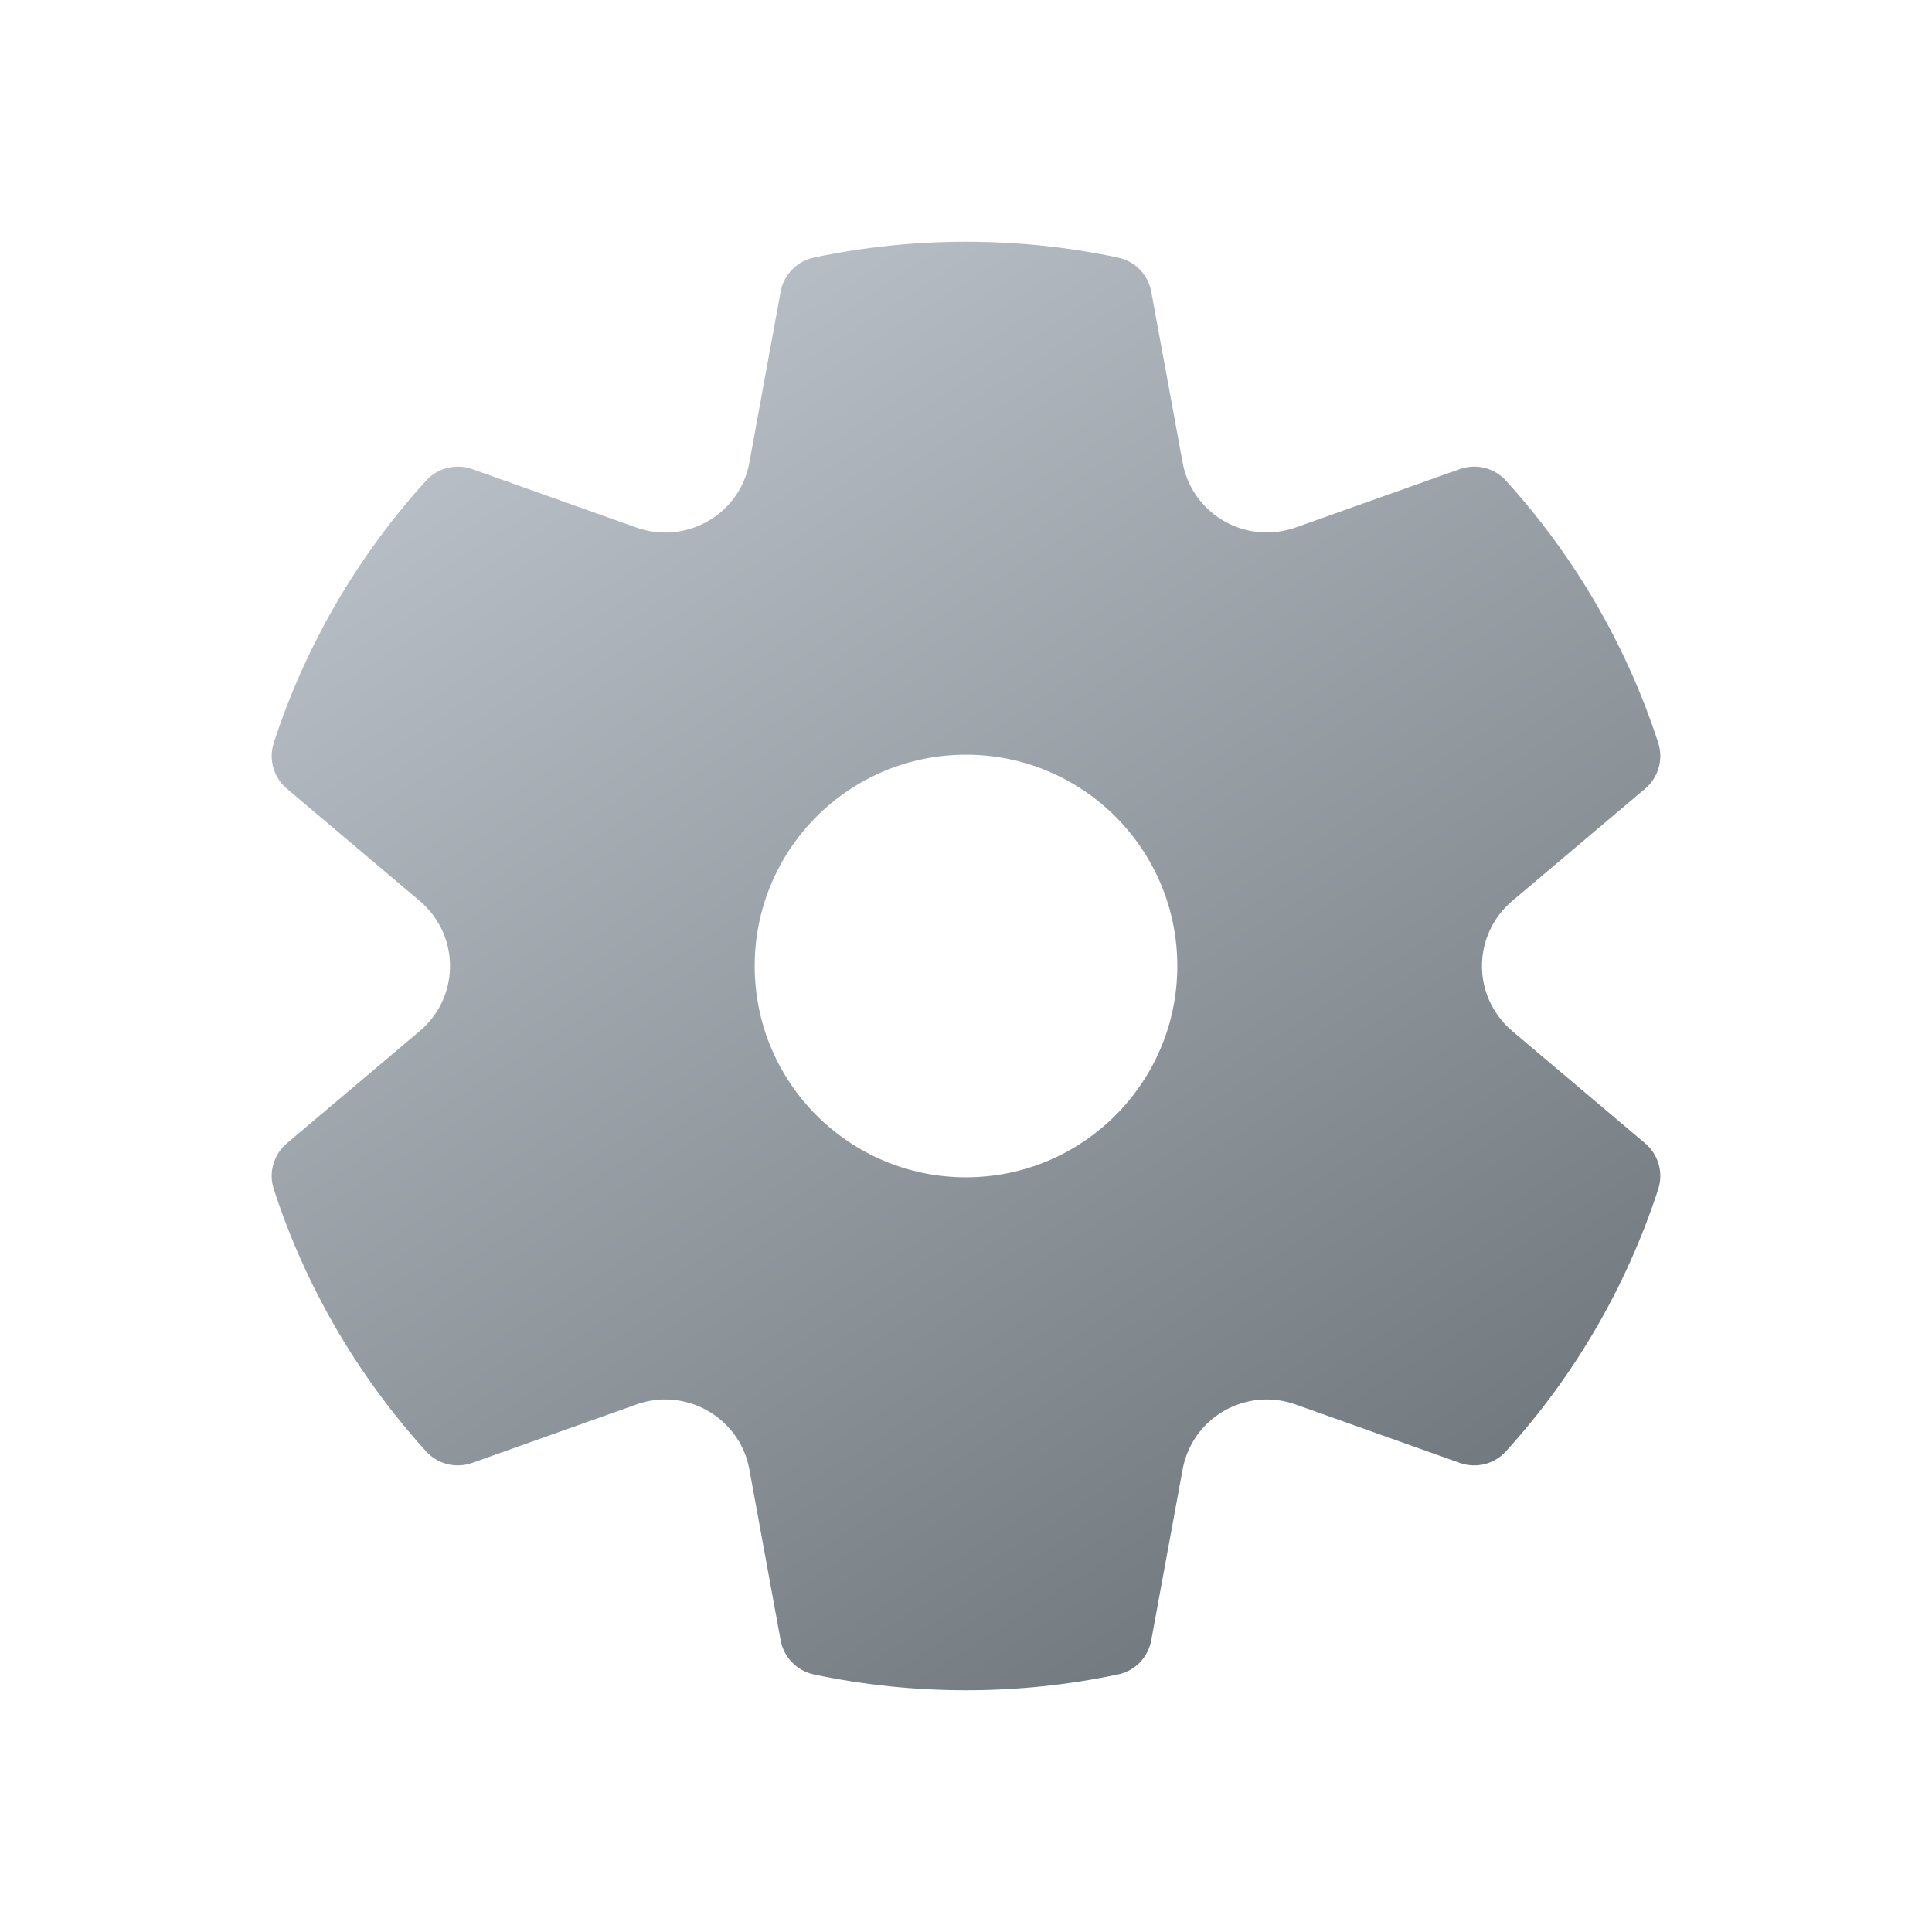 <svg width="16" height="16" viewBox="0 0 16 16" fill="none" xmlns="http://www.w3.org/2000/svg">
<path d="M2.267 6.153C2.529 5.347 2.96 4.607 3.529 3.98C3.625 3.874 3.776 3.837 3.911 3.885L5.271 4.369C5.639 4.5 6.045 4.309 6.176 3.942C6.189 3.906 6.199 3.868 6.206 3.831L6.465 2.415C6.491 2.275 6.6 2.163 6.74 2.133C7.151 2.046 7.573 2.002 8 2.002C8.427 2.002 8.848 2.046 9.259 2.133C9.4 2.163 9.508 2.274 9.534 2.415L9.794 3.831C9.864 4.214 10.233 4.468 10.618 4.398C10.656 4.391 10.693 4.382 10.729 4.369L12.089 3.885C12.224 3.837 12.375 3.874 12.471 3.98C13.04 4.607 13.471 5.347 13.733 6.153C13.777 6.289 13.734 6.438 13.625 6.531L12.523 7.462C12.225 7.714 12.188 8.16 12.442 8.457C12.466 8.486 12.494 8.513 12.523 8.538L13.625 9.469C13.734 9.562 13.777 9.711 13.733 9.847C13.471 10.653 13.04 11.393 12.471 12.02C12.375 12.126 12.224 12.163 12.089 12.115L10.729 11.631C10.361 11.5 9.955 11.691 9.824 12.058C9.811 12.094 9.801 12.131 9.794 12.169L9.534 13.585C9.508 13.726 9.4 13.837 9.259 13.867C8.848 13.954 8.427 13.998 8 13.998C7.573 13.998 7.151 13.954 6.74 13.867C6.6 13.837 6.491 13.725 6.465 13.585L6.206 12.169C6.136 11.786 5.767 11.532 5.382 11.601C5.344 11.608 5.307 11.618 5.271 11.631L3.911 12.115C3.776 12.163 3.625 12.126 3.529 12.02C2.96 11.393 2.529 10.653 2.267 9.847C2.223 9.711 2.266 9.562 2.375 9.469L3.477 8.538C3.775 8.286 3.812 7.84 3.558 7.543C3.534 7.514 3.506 7.487 3.477 7.462L2.375 6.531C2.266 6.438 2.223 6.289 2.267 6.153ZM6.25 8C6.25 8.966 7.033 9.75 8 9.75C8.966 9.75 9.75 8.966 9.75 8C9.75 7.033 8.966 6.25 8 6.25C7.033 6.25 6.25 7.033 6.25 8Z" fill="url(#paint0_linear_72095_8297)"/>
<defs>
<linearGradient id="paint0_linear_72095_8297" x1="10.874" y1="13.534" x2="4.166" y2="3.086" gradientUnits="userSpaceOnUse">
<stop stop-color="#70777D"/>
<stop offset="1" stop-color="#B9C0C7"/>
</linearGradient>
</defs>
</svg>
